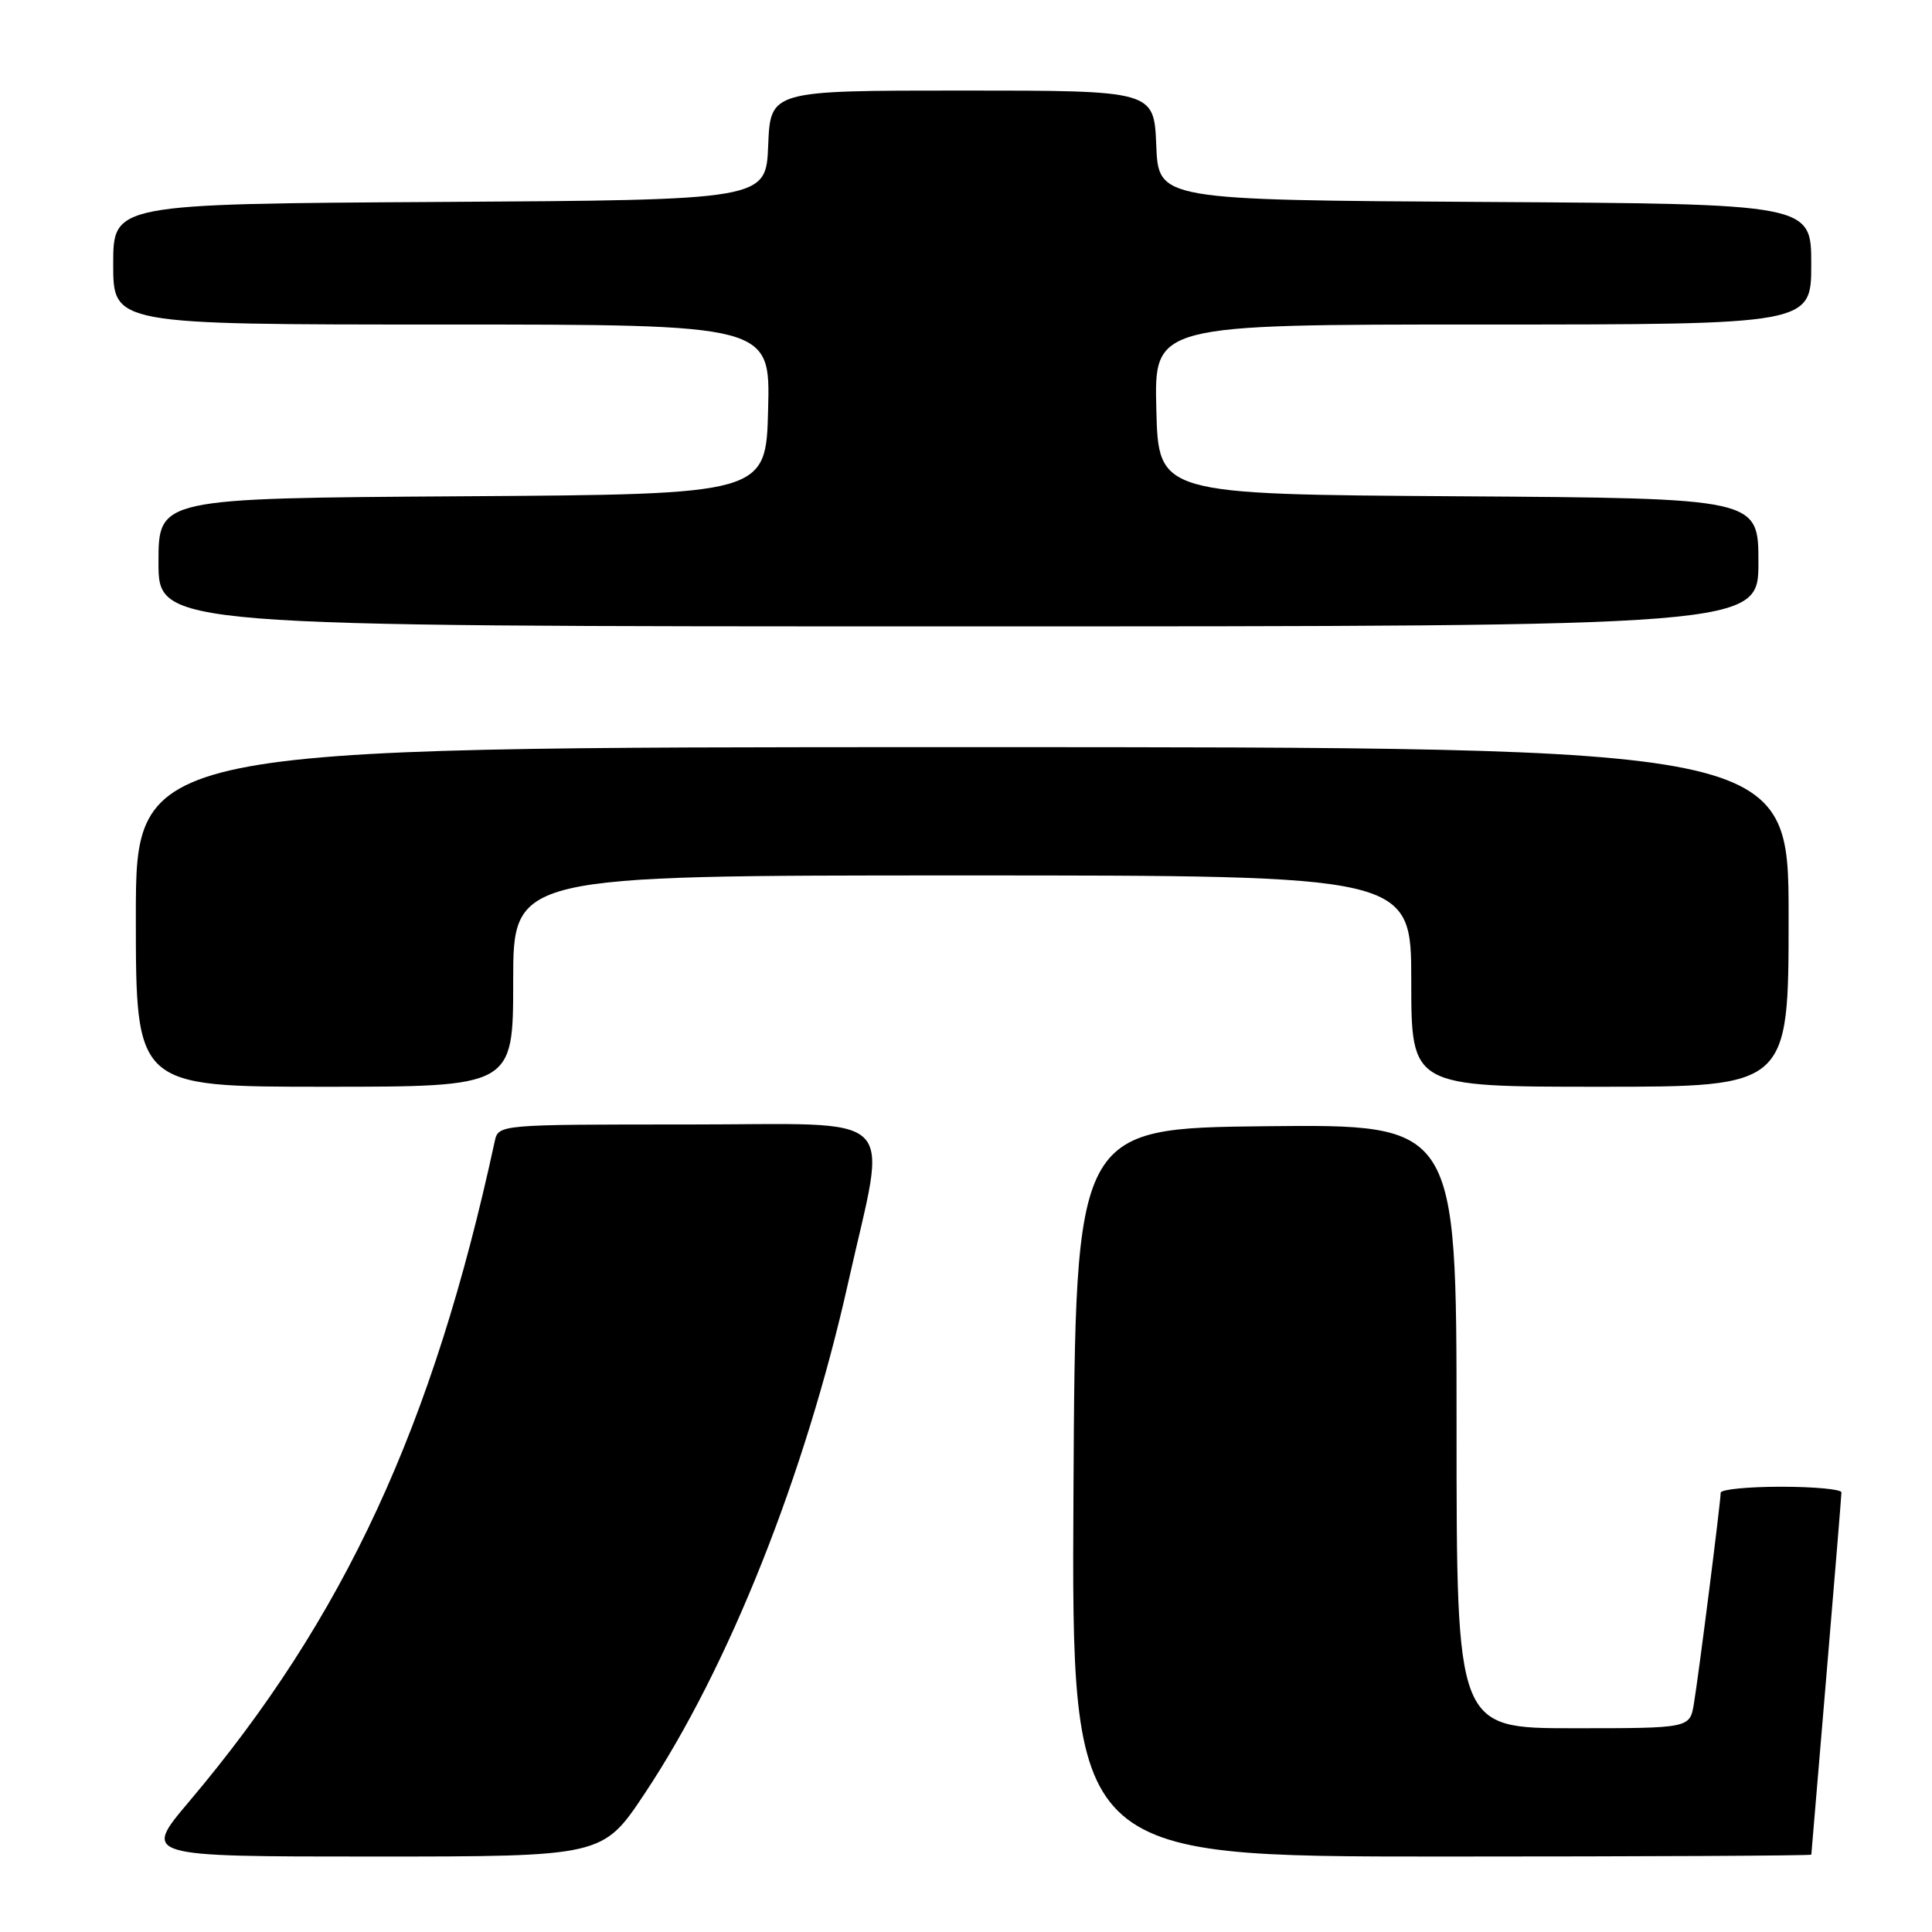 <?xml version="1.0" encoding="UTF-8" standalone="no"?>
<!DOCTYPE svg PUBLIC "-//W3C//DTD SVG 1.1//EN" "http://www.w3.org/Graphics/SVG/1.1/DTD/svg11.dtd" >
<svg xmlns="http://www.w3.org/2000/svg" xmlns:xlink="http://www.w3.org/1999/xlink" version="1.1" viewBox="0 0 256 256">
 <g >
 <path fill="currentColor"
d=" M 85.42 237.66 C 96.55 220.93 106.69 195.46 112.41 169.86 C 117.57 146.75 119.87 149.00 91.15 149.00 C 66.04 149.00 66.04 149.00 65.55 151.25 C 57.39 188.99 45.63 214.39 25.03 238.75 C 18.90 246.00 18.90 246.00 49.39 246.00 C 79.87 246.00 79.87 246.00 85.42 237.66 Z  M 240.01 245.75 C 240.02 245.61 240.92 234.93 242.01 222.00 C 243.10 209.07 244.00 198.16 244.00 197.75 C 244.00 197.34 240.40 197.00 236.00 197.00 C 231.60 197.00 228.00 197.36 228.00 197.79 C 228.00 198.98 225.08 222.00 224.45 225.75 C 223.91 229.00 223.91 229.00 208.45 229.00 C 193.00 229.00 193.00 229.00 193.00 188.98 C 193.00 148.97 193.00 148.97 167.75 149.23 C 142.50 149.50 142.50 149.50 142.24 197.75 C 141.98 246.00 141.98 246.00 190.99 246.00 C 217.95 246.00 240.01 245.89 240.01 245.75 Z  M 68.00 130.00 C 68.00 116.00 68.00 116.00 127.50 116.00 C 187.00 116.00 187.00 116.00 187.00 130.00 C 187.00 144.00 187.00 144.00 212.00 144.00 C 237.00 144.00 237.00 144.00 237.00 121.50 C 237.00 99.00 237.00 99.00 127.50 99.00 C 18.00 99.00 18.00 99.00 18.00 121.50 C 18.00 144.00 18.00 144.00 43.00 144.00 C 68.00 144.00 68.00 144.00 68.00 130.00 Z  M 233.00 74.51 C 233.00 66.02 233.00 66.02 193.25 65.76 C 153.50 65.50 153.50 65.50 153.22 54.25 C 152.93 43.00 152.93 43.00 196.47 43.00 C 240.00 43.00 240.00 43.00 240.00 35.01 C 240.00 27.02 240.00 27.02 196.75 26.76 C 153.50 26.50 153.50 26.50 153.21 19.25 C 152.91 12.00 152.91 12.00 127.50 12.00 C 102.09 12.00 102.09 12.00 101.79 19.25 C 101.50 26.50 101.50 26.50 58.25 26.76 C 15.00 27.02 15.00 27.02 15.00 35.01 C 15.00 43.00 15.00 43.00 58.53 43.00 C 102.07 43.00 102.07 43.00 101.78 54.25 C 101.50 65.50 101.50 65.50 61.25 65.76 C 21.00 66.02 21.00 66.02 21.00 74.51 C 21.00 83.00 21.00 83.00 127.00 83.00 C 233.00 83.00 233.00 83.00 233.00 74.51 Z "/>
</g>
</svg>